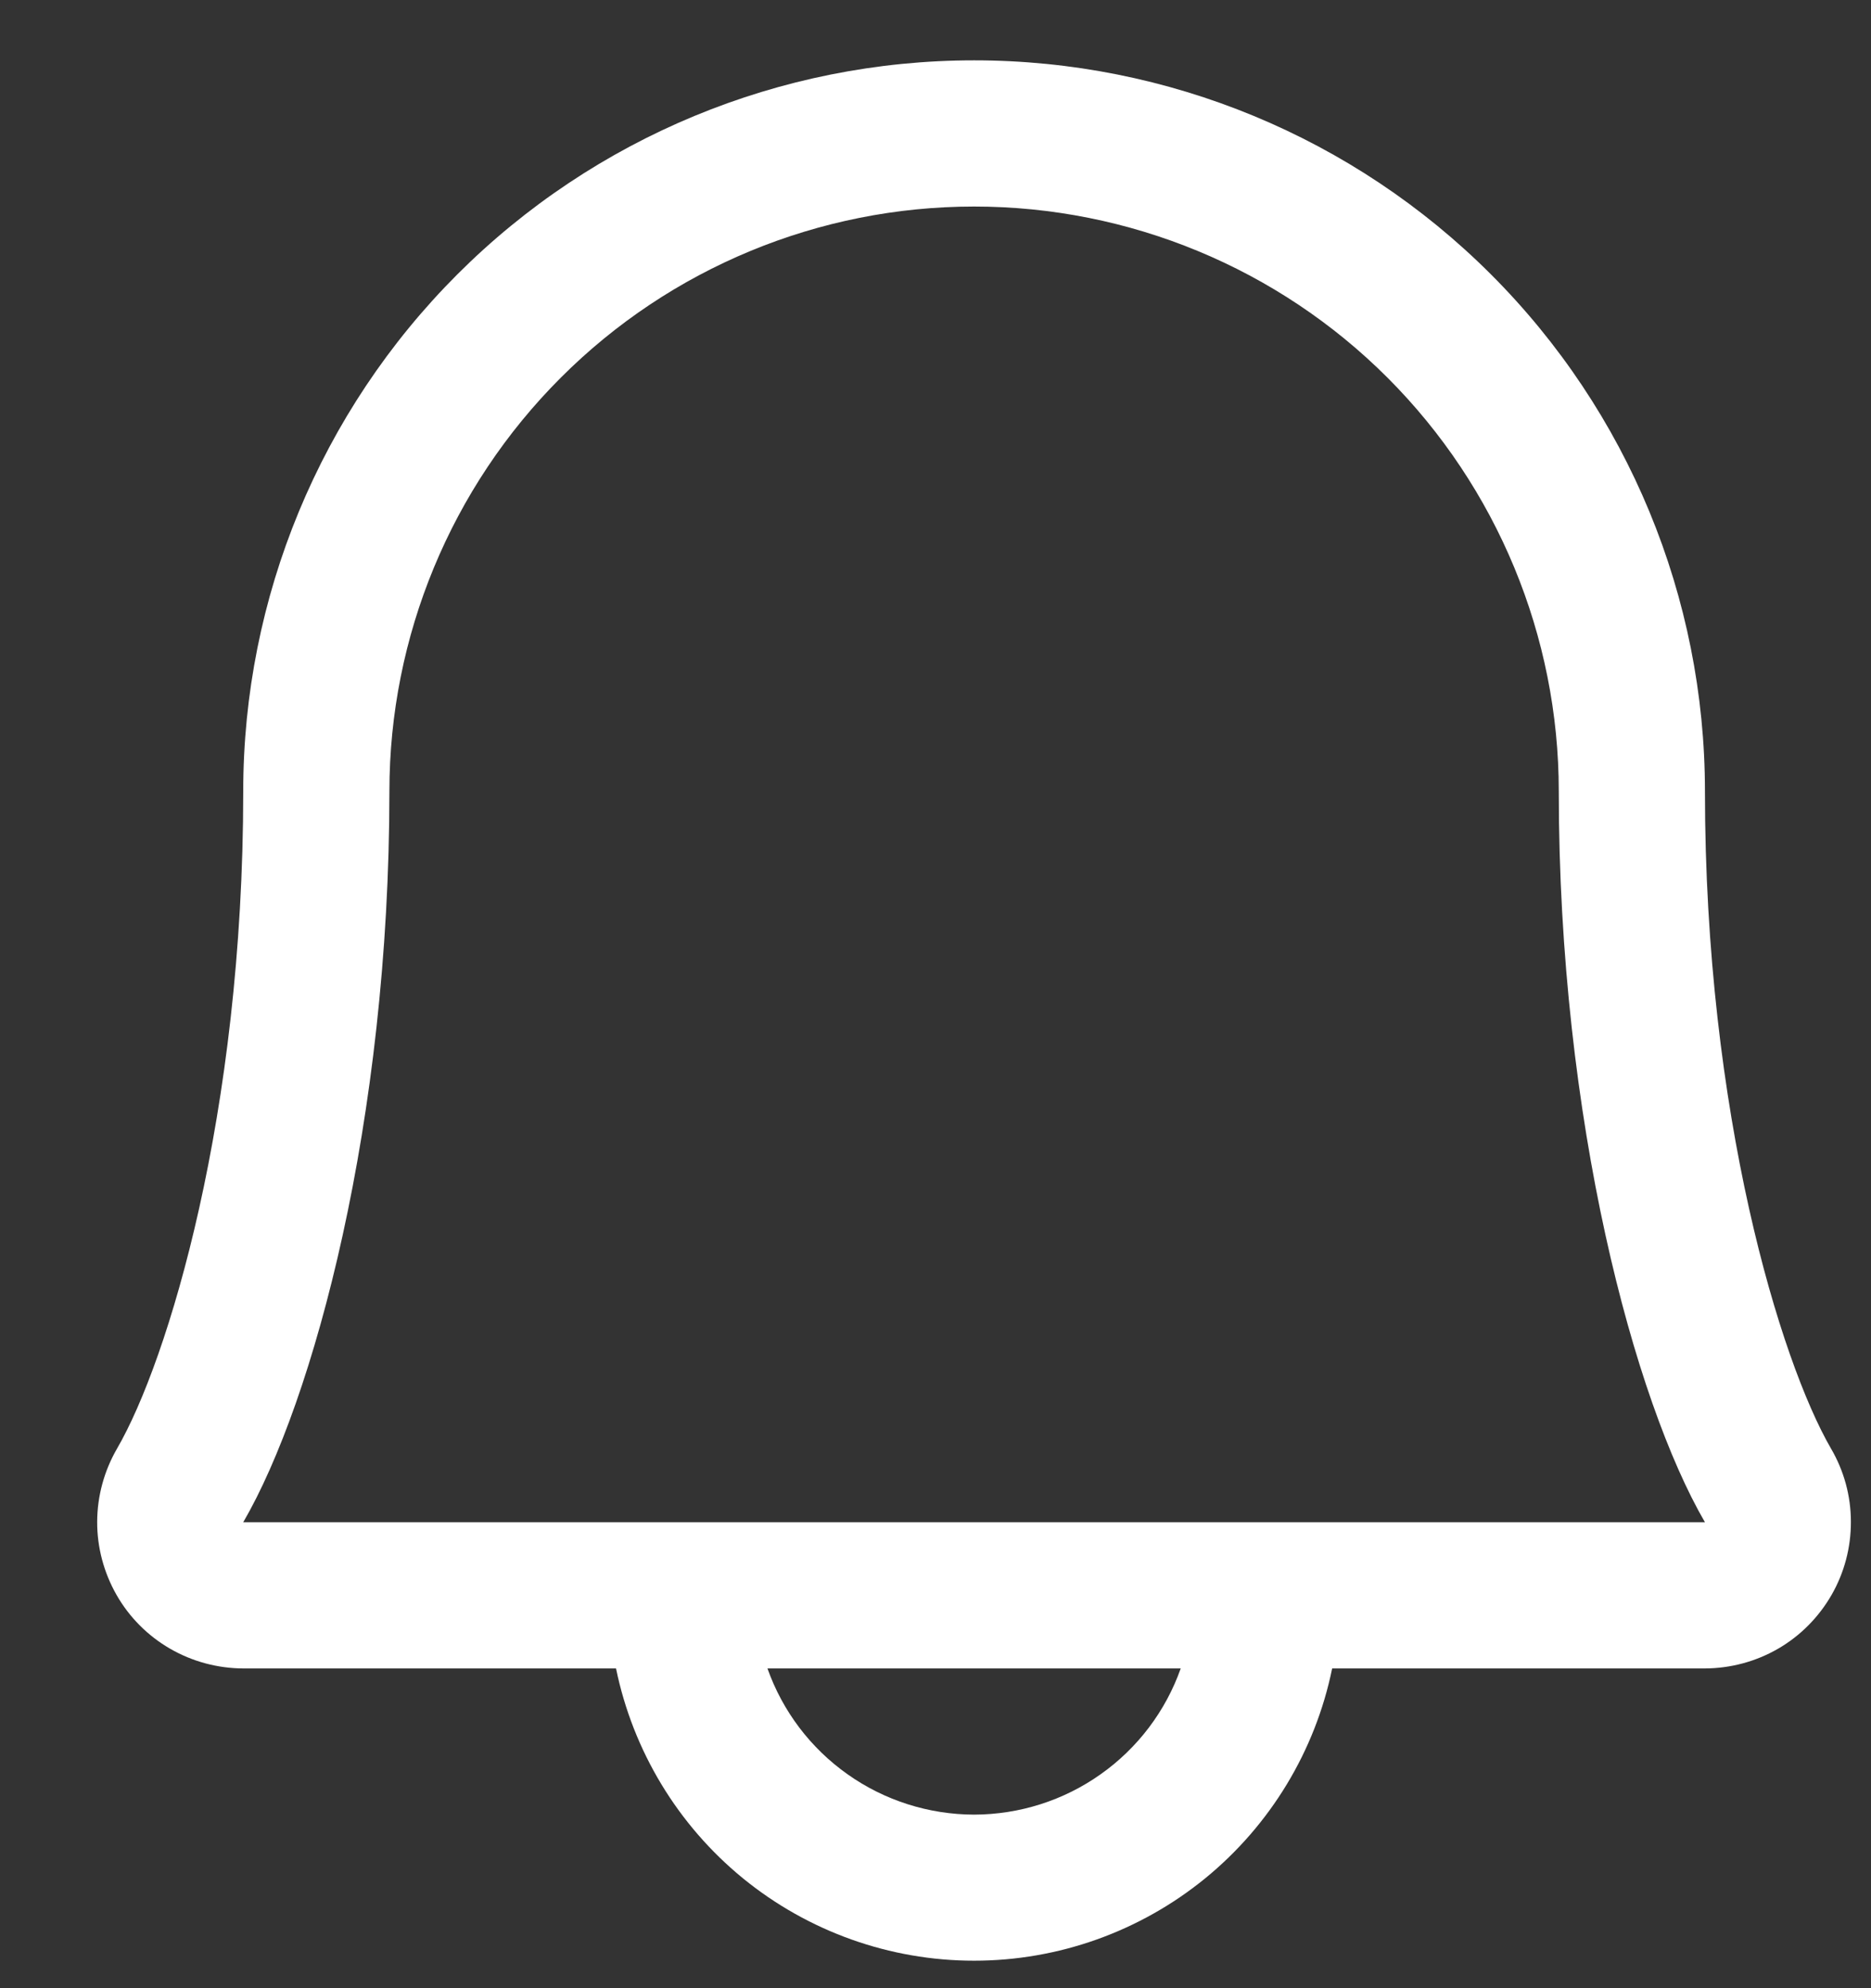 <svg width="16" height="17" viewBox="0 0 16 17" fill="none" xmlns="http://www.w3.org/2000/svg">
<rect x="0" y="0" width="16" height="17" fill="#333333" stroke="none"/>
<path d="M15.658 12.386C15.225 11.639 14.58 9.526 14.58 6.766C14.58 5.108 13.922 3.518 12.75 2.346C11.578 1.174 9.988 0.516 8.33 0.516C6.673 0.516 5.083 1.174 3.911 2.346C2.739 3.518 2.08 5.108 2.08 6.766C2.08 9.527 1.435 11.639 1.001 12.386C0.891 12.576 0.832 12.791 0.831 13.011C0.83 13.231 0.888 13.447 0.997 13.638C1.106 13.829 1.264 13.987 1.454 14.097C1.644 14.207 1.86 14.265 2.08 14.266H5.268C5.413 14.971 5.796 15.605 6.354 16.061C6.912 16.516 7.61 16.765 8.33 16.765C9.05 16.765 9.748 16.516 10.306 16.061C10.864 15.605 11.248 14.971 11.392 14.266H14.58C14.8 14.265 15.016 14.207 15.206 14.097C15.396 13.987 15.553 13.828 15.663 13.637C15.772 13.447 15.829 13.231 15.828 13.011C15.828 12.791 15.769 12.576 15.658 12.386ZM8.33 15.516C7.942 15.515 7.564 15.395 7.248 15.171C6.931 14.947 6.692 14.631 6.563 14.266H10.097C9.968 14.631 9.729 14.947 9.412 15.171C9.096 15.395 8.718 15.515 8.33 15.516ZM2.08 13.016C2.682 11.981 3.33 9.584 3.33 6.766C3.33 5.44 3.857 4.168 4.795 3.23C5.732 2.292 7.004 1.766 8.33 1.766C9.656 1.766 10.928 2.292 11.866 3.23C12.803 4.168 13.33 5.44 13.33 6.766C13.33 9.582 13.977 11.979 14.58 13.016H2.08Z" fill="white"/>
</svg>
